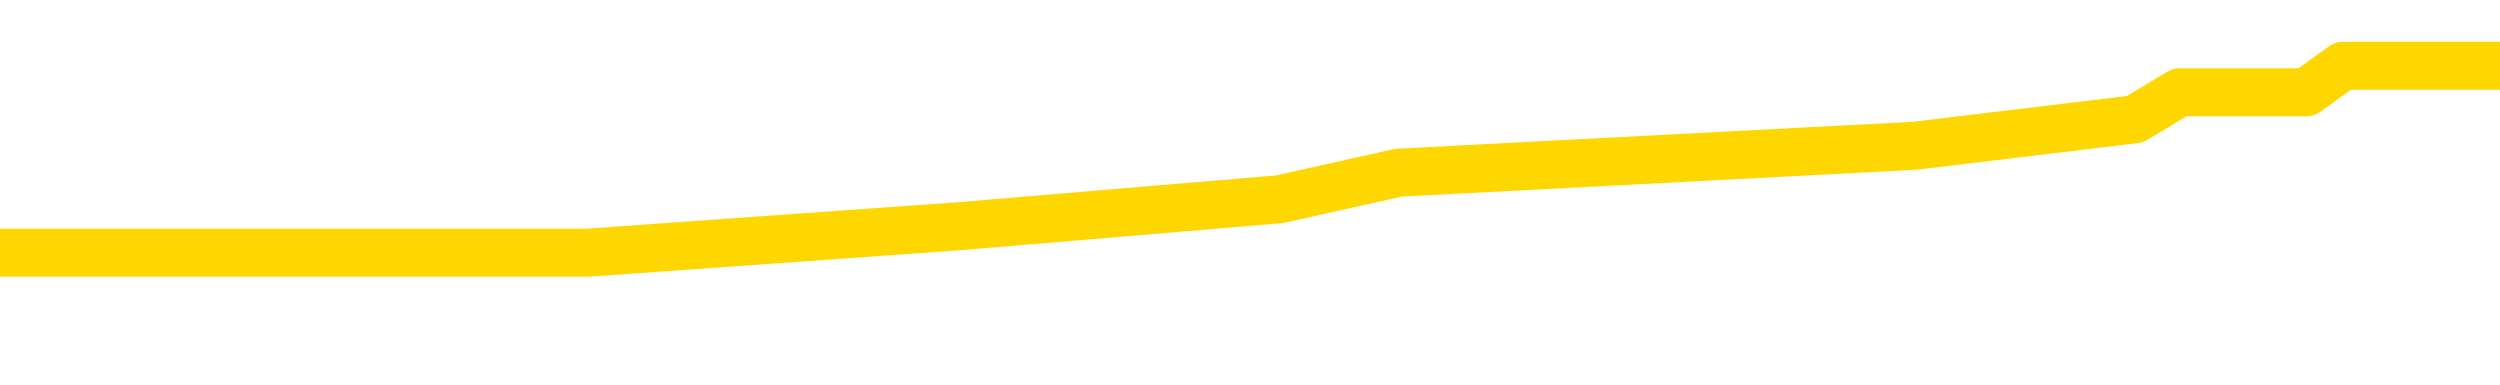 <svg xmlns="http://www.w3.org/2000/svg" version="1.1" viewBox="0 0 6500 1000">
	<path fill="none" stroke="gold" stroke-width="125" stroke-linecap="round" stroke-linejoin="round" d="M0 206916  L-1077952 206916 L-1077767 206847 L-1077277 206707 L-1076984 206638 L-1076672 206499 L-1076438 206429 L-1076385 206290 L-1076325 206151 L-1076172 206082 L-1076132 205942 L-1075999 205873 L-1075706 205803 L-1075166 205803 L-1074556 205734 L-1074508 205734 L-1073867 205664 L-1073834 205664 L-1073309 205664 L-1073176 205595 L-1072786 205456 L-1072458 205317 L-1072340 205178 L-1072129 205038 L-1071412 205038 L-1070842 204969 L-1070735 204969 L-1070561 204899 L-1070339 204760 L-1069938 204691 L-1069912 204552 L-1068984 204413 L-1068897 204273 L-1068814 204134 L-1068744 203995 L-1068447 203926 L-1068295 203787 L-1066405 203856 L-1066304 203856 L-1066042 203856 L-1065748 203926 L-1065607 203787 L-1065358 203787 L-1065322 203717 L-1065164 203648 L-1064700 203509 L-1064447 203439 L-1064235 203300 L-1063984 203230 L-1063635 203161 L-1062708 203022 L-1062614 202883 L-1062203 202813 L-1061032 202674 L-1059843 202605 L-1059751 202465 L-1059724 202326 L-1059457 202187 L-1059158 202048 L-1059030 201909 L-1058992 201770 L-1058178 201770 L-1057794 201840 L-1056733 201909 L-1056672 201909 L-1056407 203300 L-1055936 204621 L-1055743 205942 L-1055480 207264 L-1055143 207194 L-1055007 207125 L-1054552 207055 L-1053808 206986 L-1053791 206916 L-1053626 206777 L-1053557 206777 L-1053041 206707 L-1052013 206707 L-1051816 206638 L-1051328 206568 L-1050966 206499 L-1050557 206499 L-1050172 206568 L-1048468 206568 L-1048370 206568 L-1048298 206568 L-1048237 206568 L-1048053 206499 L-1047716 206499 L-1047076 206429 L-1046999 206360 L-1046937 206360 L-1046751 206290 L-1046671 206290 L-1046494 206221 L-1046475 206151 L-1046245 206151 L-1045857 206082 L-1044968 206082 L-1044929 206012 L-1044841 205942 L-1044813 205803 L-1043805 205734 L-1043655 205595 L-1043631 205525 L-1043498 205456 L-1043459 205386 L-1042200 205317 L-1042142 205317 L-1041603 205247 L-1041550 205247 L-1041504 205247 L-1041108 205178 L-1040969 205108 L-1040769 205038 L-1040622 205038 L-1040458 205038 L-1040181 205108 L-1039822 205108 L-1039270 205038 L-1038625 204969 L-1038366 204830 L-1038212 204760 L-1037811 204691 L-1037771 204621 L-1037651 204552 L-1037589 204621 L-1037575 204621 L-1037481 204621 L-1037188 204552 L-1037037 204273 L-1036706 204134 L-1036628 203995 L-1036553 203926 L-1036326 203717 L-1036260 203578 L-1036032 203439 L-1035979 203300 L-1035815 203230 L-1034809 203161 L-1034626 203091 L-1034075 203022 L-1033682 202883 L-1033284 202813 L-1032434 202674 L-1032356 202605 L-1031777 202535 L-1031335 202535 L-1031094 202465 L-1030937 202465 L-1030536 202326 L-1030516 202326 L-1030071 202257 L-1029665 202187 L-1029530 202048 L-1029354 201909 L-1029218 201770 L-1028968 201631 L-1027968 201561 L-1027886 201492 L-1027750 201422 L-1027712 201353 L-1026822 201283 L-1026606 201214 L-1026163 201144 L-1026045 201075 L-1025989 201005 L-1025312 201005 L-1025212 200936 L-1025183 200936 L-1023841 200866 L-1023436 200796 L-1023396 200727 L-1022468 200657 L-1022370 200588 L-1022237 200518 L-1021833 200449 L-1021806 200379 L-1021713 200310 L-1021497 200240 L-1021086 200101 L-1019932 199962 L-1019641 199823 L-1019612 199684 L-1019004 199614 L-1018754 199475 L-1018734 199406 L-1017805 199336 L-1017753 199197 L-1017631 199127 L-1017613 198988 L-1017458 198919 L-1017282 198780 L-1017146 198710 L-1017089 198641 L-1016981 198571 L-1016896 198502 L-1016663 198432 L-1016588 198363 L-1016279 198293 L-1016162 198223 L-1015992 198154 L-1015901 198084 L-1015798 198084 L-1015775 198015 L-1015698 198015 L-1015600 197876 L-1015233 197806 L-1015128 197737 L-1014625 197667 L-1014173 197598 L-1014135 197528 L-1014111 197458 L-1014070 197389 L-1013941 197319 L-1013840 197250 L-1013399 197180 L-1013117 197111 L-1012524 197041 L-1012394 196972 L-1012119 196833 L-1011967 196763 L-1011814 196694 L-1011729 196554 L-1011651 196485 L-1011465 196415 L-1011414 196415 L-1011387 196346 L-1011307 196276 L-1011284 196207 L-1011001 196068 L-1010397 195929 L-1009401 195859 L-1009103 195789 L-1008370 195720 L-1008125 195650 L-1008035 195581 L-1007458 195511 L-1006759 195442 L-1006007 195372 L-1005689 195303 L-1005306 195164 L-1005229 195094 L-1004594 195025 L-1004409 194955 L-1004321 194955 L-1004191 194955 L-1003879 194885 L-1003829 194816 L-1003687 194746 L-1003666 194677 L-1002698 194607 L-1002152 194538 L-1001674 194538 L-1001613 194538 L-1001289 194538 L-1001268 194468 L-1001206 194468 L-1000996 194399 L-1000919 194329 L-1000864 194260 L-1000842 194190 L-1000802 194121 L-1000787 194051 L-1000029 193981 L-1000013 193912 L-999214 193842 L-999061 193773 L-998156 193703 L-997650 193634 L-997420 193495 L-997379 193495 L-997264 193425 L-997087 193356 L-996333 193425 L-996198 193356 L-996034 193286 L-995716 193216 L-995540 193077 L-994518 192938 L-994494 192799 L-994243 192730 L-994030 192591 L-993396 192521 L-993158 192382 L-993126 192243 L-992948 192104 L-992867 191965 L-992778 191895 L-992713 191756 L-992273 191617 L-992250 191547 L-991709 191478 L-991453 191408 L-990958 191339 L-990081 191269 L-990044 191200 L-989991 191130 L-989950 191061 L-989833 190991 L-989557 190922 L-989349 190783 L-989152 190643 L-989129 190504 L-989079 190365 L-989039 190296 L-988962 190226 L-988364 190087 L-988304 190018 L-988200 189948 L-988046 189878 L-987414 189809 L-986734 189739 L-986431 189600 L-986084 189531 L-985886 189461 L-985838 189322 L-985518 189253 L-984890 189183 L-984743 189114 L-984707 189044 L-984649 188974 L-984573 188835 L-984331 188835 L-984243 188766 L-984149 188696 L-983855 188627 L-983721 188557 L-983661 188488 L-983624 188349 L-983352 188349 L-982346 188279 L-982170 188210 L-982119 188210 L-981827 188140 L-981634 188001 L-981301 187931 L-980795 187862 L-980233 187723 L-980218 187584 L-980201 187514 L-980101 187375 L-979986 187236 L-979947 187097 L-979909 187027 L-979844 187027 L-979816 186958 L-979677 187027 L-979384 187027 L-979334 187027 L-979229 187027 L-978964 186958 L-978499 186888 L-978355 186888 L-978300 186749 L-978243 186680 L-978052 186610 L-977687 186541 L-977472 186541 L-977278 186541 L-977220 186541 L-977161 186401 L-977007 186332 L-976737 186262 L-976307 186610 L-976292 186610 L-976215 186541 L-976151 186471 L-976021 185984 L-975998 185915 L-975714 185845 L-975666 185776 L-975611 185706 L-975149 185636 L-975110 185636 L-975069 185567 L-974879 185497 L-974399 185428 L-973912 185358 L-973895 185289 L-973857 185219 L-973601 185150 L-973523 185011 L-973294 184941 L-973278 184802 L-972983 184663 L-972541 184593 L-972094 184524 L-971589 184454 L-971435 184385 L-971149 184315 L-971109 184176 L-970778 184107 L-970556 184037 L-970039 183898 L-969963 183828 L-969715 183689 L-969521 183550 L-969461 183481 L-968684 183411 L-968610 183411 L-968380 183342 L-968363 183342 L-968301 183272 L-968106 183203 L-967642 183203 L-967618 183133 L-967489 183133 L-966188 183133 L-966171 183133 L-966094 183063 L-966000 183063 L-965783 183063 L-965631 182994 L-965453 183063 L-965399 183133 L-965112 183203 L-965072 183203 L-964702 183203 L-964262 183203 L-964079 183203 L-963758 183133 L-963463 183133 L-963017 182994 L-962945 182924 L-962483 182785 L-962045 182716 L-961863 182646 L-960409 182507 L-960277 182438 L-959820 182299 L-959594 182229 L-959207 182090 L-958691 181951 L-957737 181812 L-956942 181673 L-956268 181603 L-955842 181464 L-955531 181394 L-955301 181186 L-954618 180977 L-954605 180769 L-954395 180490 L-954373 180421 L-954199 180282 L-953249 180212 L-952981 180073 L-952165 180004 L-951855 179865 L-951817 179795 L-951760 179656 L-951143 179586 L-950505 179447 L-948879 179378 L-948205 179308 L-947563 179308 L-947486 179308 L-947429 179308 L-947394 179308 L-947365 179239 L-947253 179100 L-947236 179030 L-947213 178961 L-947059 178891 L-947006 178752 L-946928 178682 L-946809 178613 L-946711 178543 L-946594 178474 L-946324 178335 L-946054 178265 L-946037 178126 L-945837 178057 L-945690 177917 L-945463 177848 L-945329 177778 L-945021 177709 L-944961 177639 L-944607 177500 L-944259 177431 L-944158 177361 L-944094 177222 L-944034 177152 L-943649 177013 L-943268 176944 L-943164 176874 L-942904 176805 L-942633 176666 L-942474 176596 L-942441 176527 L-942379 176457 L-942238 176388 L-942054 176318 L-942009 176248 L-941721 176248 L-941705 176179 L-941472 176179 L-941411 176109 L-941373 176109 L-940793 176040 L-940659 175970 L-940636 175692 L-940618 175205 L-940600 174649 L-940584 174093 L-940560 173536 L-940544 173119 L-940522 172632 L-940506 172146 L-940483 171867 L-940466 171589 L-940444 171381 L-940427 171242 L-940378 171033 L-940306 170824 L-940272 170477 L-940248 170198 L-940212 169920 L-940171 169642 L-940134 169503 L-940118 169225 L-940094 169016 L-940057 168877 L-940040 168668 L-940017 168529 L-939999 168390 L-939980 168251 L-939964 168112 L-939935 167904 L-939909 167695 L-939864 167625 L-939847 167486 L-939805 167417 L-939757 167278 L-939687 167139 L-939671 167000 L-939655 166860 L-939593 166791 L-939554 166721 L-939515 166652 L-939349 166582 L-939284 166513 L-939268 166443 L-939223 166304 L-939165 166235 L-938952 166165 L-938919 166095 L-938877 166026 L-938798 165956 L-938261 165887 L-938183 165817 L-938079 165678 L-937990 165609 L-937814 165539 L-937463 165470 L-937307 165400 L-936870 165331 L-936713 165261 L-936583 165191 L-935879 165052 L-935678 164983 L-934717 164844 L-934235 164774 L-934136 164774 L-934044 164705 L-933799 164635 L-933725 164566 L-933283 164426 L-933187 164357 L-933172 164287 L-933155 164218 L-933131 164148 L-932665 164079 L-932448 164009 L-932308 163940 L-932014 163870 L-931926 163801 L-931884 163731 L-931855 163662 L-931682 163592 L-931623 163522 L-931547 163453 L-931466 163383 L-931397 163383 L-931087 163314 L-931002 163244 L-930788 163175 L-930753 163105 L-930070 163036 L-929971 162966 L-929766 162897 L-929719 162827 L-929441 162757 L-929379 162688 L-929362 162549 L-929284 162479 L-928976 162340 L-928951 162271 L-928898 162132 L-928875 162062 L-928752 161993 L-928617 161853 L-928372 161784 L-928247 161784 L-927600 161714 L-927584 161714 L-927559 161714 L-927379 161575 L-927303 161506 L-927211 161436 L-926783 161367 L-926367 161297 L-925974 161158 L-925896 161089 L-925877 161019 L-925513 160949 L-925277 160880 L-925049 160810 L-924736 160741 L-924658 160671 L-924577 160532 L-924399 160393 L-924383 160324 L-924118 160184 L-924038 160115 L-923808 160045 L-923582 159976 L-923266 159976 L-923091 159906 L-922730 159906 L-922338 159837 L-922269 159698 L-922205 159628 L-922064 159489 L-922013 159420 L-921911 159280 L-921409 159211 L-921212 159141 L-920965 159072 L-920780 159002 L-920480 158933 L-920404 158863 L-920238 158724 L-919354 158655 L-919325 158515 L-919202 158376 L-918623 158307 L-918545 158237 L-917832 158237 L-917520 158237 L-917307 158237 L-917290 158237 L-916904 158237 L-916379 158098 L-915932 158029 L-915603 157959 L-915450 157890 L-915124 157890 L-914946 157820 L-914864 157820 L-914658 157681 L-914483 157611 L-913554 157542 L-912664 157472 L-912625 157403 L-912397 157403 L-912018 157333 L-911230 157264 L-910996 157194 L-910920 157125 L-910563 157055 L-909991 156916 L-909724 156847 L-909338 156777 L-909234 156777 L-909064 156777 L-908445 156777 L-908234 156777 L-907926 156777 L-907873 156707 L-907746 156638 L-907693 156568 L-907573 156499 L-907237 156360 L-906278 156290 L-906147 156151 L-905945 156082 L-905314 156012 L-905002 155942 L-904588 155873 L-904561 155803 L-904416 155734 L-903996 155664 L-902663 155664 L-902616 155595 L-902488 155456 L-902471 155386 L-901893 155247 L-901687 155178 L-901657 155108 L-901617 155038 L-901559 154969 L-901522 154899 L-901443 154830 L-901301 154760 L-900846 154691 L-900728 154621 L-900443 154552 L-900070 154482 L-899974 154413 L-899647 154343 L-899292 154273 L-899123 154204 L-899075 154134 L-898966 154065 L-898877 153995 L-898849 153926 L-898773 153787 L-898470 153717 L-898436 153578 L-898364 153509 L-897996 153439 L-897661 153369 L-897580 153369 L-897360 153300 L-897189 153230 L-897161 153161 L-896664 153091 L-896115 152952 L-895234 152883 L-895136 152744 L-895059 152674 L-894784 152605 L-894537 152465 L-894463 152396 L-894401 152257 L-894283 152187 L-894240 152118 L-894130 152048 L-894053 151909 L-893353 151840 L-893107 151770 L-893067 151700 L-892911 151631 L-892312 151631 L-892085 151631 L-891993 151631 L-891518 151631 L-890920 151492 L-890401 151422 L-890380 151353 L-890234 151283 L-889914 151283 L-889372 151283 L-889140 151283 L-888970 151283 L-888483 151214 L-888256 151144 L-888171 151075 L-887825 151005 L-887499 151005 L-886976 150936 L-886648 150866 L-886048 150796 L-885850 150657 L-885798 150588 L-885758 150518 L-885476 150449 L-884792 150310 L-884482 150240 L-884457 150101 L-884266 150031 L-884043 149962 L-883957 149892 L-883293 149753 L-883269 149684 L-883047 149545 L-882717 149475 L-882365 149336 L-882160 149267 L-881928 149127 L-881670 149058 L-881480 148919 L-881433 148849 L-881206 148780 L-881171 148710 L-881015 148641 L-880801 148571 L-880627 148502 L-880536 148432 L-880259 148363 L-880015 148293 L-879700 148223 L-879274 148223 L-879236 148223 L-878753 148223 L-878520 148223 L-878308 148154 L-878082 148084 L-877532 148084 L-877285 148015 L-876451 148015 L-876395 147945 L-876373 147876 L-876215 147806 L-875754 147737 L-875713 147667 L-875373 147528 L-875240 147458 L-875017 147389 L-874445 147319 L-873973 147250 L-873778 147180 L-873586 147111 L-873396 147041 L-873294 146972 L-872926 146902 L-872880 146833 L-872798 146763 L-871505 146694 L-871456 146624 L-871188 146624 L-871043 146624 L-870492 146624 L-870375 146554 L-870294 146485 L-869934 146415 L-869711 146346 L-869429 146276 L-869100 146137 L-868592 146068 L-868480 145998 L-868401 145929 L-868237 145859 L-867942 145859 L-867474 145859 L-867277 145929 L-867226 145929 L-866577 145859 L-866455 145789 L-866001 145789 L-865965 145720 L-865497 145650 L-865386 145581 L-865370 145511 L-865154 145511 L-864973 145442 L-864441 145442 L-863411 145442 L-863212 145372 L-862754 145303 L-861805 145164 L-861707 145094 L-861353 144955 L-861292 144885 L-861278 144816 L-861242 144746 L-860873 144677 L-860753 144607 L-860511 144538 L-860347 144468 L-860160 144399 L-860039 144329 L-858968 144190 L-858110 144121 L-857898 143981 L-857801 143912 L-857627 143773 L-857293 143703 L-857221 143634 L-857164 143564 L-856988 143564 L-856600 143495 L-856364 143425 L-856253 143356 L-856136 143286 L-855155 143216 L-855130 143147 L-854535 143008 L-854503 143008 L-854354 142938 L-854070 142869 L-853158 142869 L-852212 142869 L-852059 142799 L-851956 142799 L-851825 142730 L-851682 142660 L-851655 142591 L-851541 142521 L-851323 142452 L-850641 142382 L-850512 142312 L-850209 142243 L-849969 142104 L-849636 142034 L-848997 141965 L-848655 141826 L-848593 141756 L-848438 141756 L-847516 141756 L-847046 141756 L-847002 141756 L-846989 141687 L-846948 141617 L-846926 141547 L-846899 141478 L-846755 141408 L-846332 141339 L-845997 141339 L-845806 141269 L-845378 141269 L-845190 141200 L-844801 141061 L-844266 140991 L-843894 140922 L-843872 140922 L-843622 140852 L-843504 140783 L-843428 140713 L-843293 140643 L-843253 140574 L-843173 140504 L-842779 140435 L-842283 140365 L-842171 140226 L-841998 140157 L-841690 140087 L-841242 140018 L-840919 139948 L-840777 139809 L-840350 139670 L-840196 139531 L-840141 139392 L-839327 139322 L-839308 139253 L-838936 139183 L-838879 139183 L-837750 139114 L-837682 139114 L-837124 139044 L-836929 138974 L-836793 138905 L-836559 138835 L-836212 138766 L-836178 138627 L-836142 138557 L-836074 138418 L-835725 138349 L-835553 138279 L-835068 138210 L-835052 138140 L-834727 138070 L-834569 138001 L-833428 137862 L-833404 137792 L-833212 137653 L-833018 137584 L-832768 137514 L-832751 137445 L-831731 137375 L-831433 137305 L-831358 137236 L-831221 137097 L-831046 137027 L-830469 136888 L-830253 136819 L-830190 136749 L-830059 136680 L-830022 136541 L-829499 136471 L-829361 163870 L-829347 163870 L-829324 163870 L-829303 163870 L-829076 136401 L-828300 136401 L-828259 136401 L-827891 136401 L-827813 136332 L-827761 136262 L-827088 136193 L-826345 136123 L-825920 136123 L-825473 136054 L-824411 135984 L-824099 135845 L-823689 135845 L-823617 135776 L-823093 135776 L-822998 135776 L-822981 135776 L-822536 135706 L-822350 135567 L-821570 135428 L-820898 135358 L-820486 135150 L-820254 135011 L-820113 134941 L-820031 134802 L-820011 134732 L-819935 134732 L-819807 134663 L-819490 134732 L-819266 134732 L-818941 134663 L-818879 134663 L-818509 134663 L-818476 134663 L-818267 134663 L-817599 134663 L-817522 134663 L-817364 134524 L-817253 134524 L-816927 134454 L-816772 134385 L-816431 134385 L-816374 134246 L-816036 134107 L-815832 134037 L-815779 133898 L-814403 133828 L-814273 133759 L-813840 133689 L-813519 133620 L-812692 133481 L-812568 133411 L-811837 133272 L-811682 133133 L-811641 133063 L-811587 132994 L-811564 132924 L-811450 132855 L-811154 132785 L-810864 132716 L-810809 132646 L-810689 132577 L-810658 132507 L-810559 132438 L-810115 132438 L-809963 132368 L-809128 132368 L-808586 132299 L-808251 132299 L-808236 132229 L-808160 132159 L-808044 132090 L-807849 132020 L-807585 131951 L-806750 131881 L-806654 131812 L-806132 131742 L-806091 131673 L-805991 131603 L-805163 131603 L-805028 131534 L-804689 131534 L-804135 131464 L-803756 131394 L-803593 131325 L-803283 131255 L-802470 131186 L-802164 131116 L-801896 131116 L-801574 131116 L-801253 131186 L-800978 131186 L-800149 131047 L-800054 130977 L-799962 130769 L-799857 130560 L-799470 130351 L-798990 130212 L-798974 130143 L-798855 130073 L-798487 129934 L-798392 129865 L-797558 129726 L-797481 129656 L-797182 129586 L-797091 129517 L-796684 129378 L-796574 129239 L-795874 129169 L-795401 129100 L-795341 129030 L-795122 128891 L-794849 128821 L-794736 128752 L-793708 128682 L-793322 128613 L-793302 128543 L-792969 128474 L-792724 128404 L-792291 128335 L-792181 128265 L-792063 128196 L-791611 128057 L-791021 127987 L-790684 127917 L-788792 127848 L-788678 127709 L-788466 127639 L-787148 127570 L-787041 111923 L-786975 96485 L-786939 82229 L-786877 82229 L-786378 97737 L-785703 113036 L-785681 127152 L-785411 127013 L-784442 127013 L-783753 126944 L-783591 126874 L-783050 126805 L-782961 126735 L-781941 126666 L-780994 126527 L-780628 126596 L-780525 126666 L-779937 126666 L-779878 126666 L-779777 126596 L-779337 126457 L-779229 126388 L-778788 126318 L-777788 126109 L-777531 125901 L-777429 125692 L-777298 125553 L-776932 125414 L-776351 125275 L-776320 125205 L-776004 125136 L-774021 125066 L-773906 124997 L-773838 124997 L-773479 124927 L-771861 124858 L-771683 124858 L-771539 124858 L-770716 124927 L-770664 124997 L-770609 124997 L-770175 124997 L-769195 125066 L-769121 125066 L-768036 124997 L-767823 124997 L-767107 124858 L-766718 124788 L-766500 124649 L-766180 124510 L-765686 124371 L-765559 124301 L-765330 124162 L-765097 124023 L-765038 123954 L-764749 123884 L-764477 123745 L-763447 123675 L-761782 123606 L-761362 123536 L-761225 123467 L-761069 123467 L-760764 123397 L-760536 123258 L-760377 123189 L-760218 123050 L-760049 122910 L-760001 122841 L-759948 122771 L-759926 122771 L-759540 122702 L-759291 122702 L-759020 122702 L-758859 122702 L-758770 122702 L-757111 122702 L-756946 122771 L-756566 122702 L-756106 122702 L-755496 122563 L-754403 122493 L-753972 122424 L-753941 122354 L-753878 122285 L-753861 122215 L-752157 122146 L-752115 122076 L-751649 122006 L-751462 121937 L-751430 121798 L-750834 121728 L-750785 121659 L-750462 121589 L-750411 121520 L-750201 121450 L-750183 121381 L-749916 121242 L-749864 121172 L-749395 121102 L-748884 120963 L-748806 120963 L-748512 120894 L-748495 120824 L-748456 120755 L-748385 120685 L-748228 120616 L-747282 120616 L-747226 120616 L-746705 120616 L-746512 120546 L-746411 120546 L-746186 120477 L-745676 120477 L-745288 122354 L-745218 122354 L-744870 122285 L-744513 122215 L-743384 120198 L-743332 120059 L-743106 119990 L-743072 119920 L-742947 119781 L-742849 119781 L-742584 119781 L-741844 119851 L-741265 119851 L-740972 119851 L-740266 119851 L-740087 119781 L-740064 119781 L-739428 119712 L-739117 119642 L-738720 119642 L-738691 119573 L-738670 119503 L-738516 119433 L-737831 119433 L-737814 119433 L-737474 119433 L-737202 119364 L-737165 119294 L-737108 119155 L-737087 119086 L-737015 119016 L-736683 118947 L-736577 118877 L-736548 118738 L-736350 118668 L-736197 118599 L-735329 118529 L-734766 118390 L-734750 118390 L-734649 118321 L-734547 118390 L-734400 118390 L-734322 118390 L-734284 118321 L-734229 118251 L-734155 118182 L-734010 118112 L-733529 118112 L-733124 118043 L-732258 118112 L-732238 118112 L-731980 118112 L-731904 118112 L-731875 118043 L-731864 117904 L-731847 117834 L-731554 117764 L-731515 117695 L-731443 117625 L-731369 117556 L-731164 117486 L-731004 117278 L-730703 117069 L-730625 116791 L-730608 116582 L-730392 116443 L-730161 116443 L-730051 116513 L-729681 116582 L-729523 116582 L-729291 116582 L-729123 116582 L-728978 116513 L-728846 116443 L-727570 116304 L-727166 116165 L-727106 116095 L-726989 115956 L-726564 115887 L-726548 115748 L-726486 115678 L-726213 115539 L-726101 115470 L-725818 115331 L-725541 115261 L-725116 115122 L-725094 115052 L-725015 114983 L-724890 114913 L-724303 114844 L-723912 114774 L-723576 114705 L-722987 114635 L-722885 114635 L-722715 114566 L-722578 114566 L-721751 114496 L-720565 114426 L-720529 114357 L-720474 114357 L-720253 114287 L-720048 114287 L-719894 114287 L-719637 114218 L-719561 114148 L-719018 114079 L-718981 114009 L-718733 113940 L-718345 113870 L-717519 113801 L-717161 113731 L-716851 113731 L-716593 113662 L-716369 113592 L-715963 113522 L-715846 113453 L-715663 113383 L-715610 113383 L-715421 113314 L-715251 113244 L-715222 113175 L-714941 113105 L-714631 113036 L-714493 112966 L-714183 112897 L-713989 112897 L-713974 112827 L-713255 112827 L-713121 112688 L-712823 112618 L-712733 112549 L-712132 112549 L-712094 112479 L-712015 112410 L-711395 112340 L-711244 112201 L-711203 112132 L-710892 112062 L-710701 111993 L-710508 111853 L-710452 111714 L-710143 111645 L-710091 111575 L-710036 111645 L-710011 111645 L-709886 111645 L-709075 111575 L-708999 111506 L-708458 111436 L-708189 111367 L-707530 111297 L-706622 111228 L-706381 111158 L-705849 111089 L-705632 111019 L-704524 111089 L-704474 111089 L-703698 111089 L-703150 111019 L-703039 110949 L-702887 110810 L-702831 110741 L-702666 110671 L-702289 110602 L-701841 110532 L-701786 110463 L-701632 110393 L-700952 110324 L-700732 110254 L-700214 110184 L-699365 110045 L-699349 109976 L-697558 109906 L-697004 109837 L-696886 109767 L-695881 109698 L-695844 109628 L-695611 109628 L-695519 109628 L-695479 109628 L-695147 109559 L-694795 109489 L-694530 109350 L-694243 109280 L-693932 109141 L-693678 109002 L-693584 108933 L-693094 108863 L-692887 108794 L-692321 108724 L-692207 108794 L-691856 108724 L-691805 108724 L-691764 108724 L-691161 108585 L-690427 108446 L-689846 108307 L-689610 108168 L-689070 107959 L-688917 107820 L-688416 107751 L-688206 107611 L-688183 107611 L-688124 107542 L-687162 107542 L-686984 107472 L-686542 107403 L-686518 107264 L-686363 107194 L-686281 107194 L-686131 107264 L-685484 107264 L-685434 107194 L-684314 107125 L-683330 107055 L-683269 106986 L-682548 106916 L-681683 106847 L-681304 106777 L-681086 106777 L-680326 106707 L-680274 106638 L-679965 106499 L-679114 106499 L-678920 106429 L-678744 106360 L-678519 106360 L-678393 106290 L-678201 106290 L-677968 106221 L-677798 106290 L-677512 106221 L-677233 106221 L-677150 106151 L-676979 106082 L-676963 105942 L-676808 105873 L-676769 105803 L-675994 105734 L-675917 105734 L-675685 105595 L-675258 105525 L-674913 105456 L-674330 105386 L-674061 105386 L-673802 105386 L-673672 105247 L-673656 105178 L-673542 105108 L-673519 105038 L-673285 104969 L-673249 104899 L-671932 104899 L-671877 104830 L-671198 104691 L-670625 104691 L-670500 104691 L-670347 104691 L-670270 104691 L-669958 104552 L-669685 104482 L-669596 104343 L-669494 104343 L-668566 104273 L-668490 104273 L-668126 104273 L-668101 104204 L-668065 104134 L-667289 103995 L-667197 103926 L-667057 103856 L-666656 103787 L-666394 103787 L-666151 103856 L-665936 103787 L-665856 103787 L-665780 103787 L-665703 103787 L-665516 103856 L-665450 103856 L-665200 103856 L-665145 103787 L-665008 103717 L-664928 103578 L-664815 103509 L-664591 103439 L-664427 103369 L-664386 103300 L-664217 103230 L-663846 103161 L-663831 103091 L-663715 103022 L-662994 102952 L-662958 102883 L-662825 102883 L-662477 102813 L-662066 102813 L-662030 102813 L-661952 102744 L-661913 102674 L-661549 102605 L-661344 102535 L-661329 102465 L-660984 102396 L-660635 102396 L-660310 102396 L-660208 102326 L-660055 102326 L-659861 102257 L-659629 102257 L-659537 102257 L-659381 102257 L-659304 102257 L-659263 102187 L-659150 102118 L-659126 102048 L-658876 102048 L-658737 101909 L-658159 101700 L-657331 101561 L-656843 101422 L-656722 101353 L-656683 101283 L-656670 101214 L-656518 101075 L-656417 100936 L-656184 100866 L-655794 100727 L-655490 100657 L-655474 100588 L-655303 100518 L-655065 100379 L-654468 100379 L-653864 100310 L-653825 100310 L-653784 100310 L-653631 100240 L-653578 100171 L-653516 100101 L-653447 100031 L-653393 99892 L-653368 99823 L-653321 99753 L-653226 99614 L-653089 99545 L-652936 99475 L-652804 99406 L-652763 99406 L-652727 99336 L-652665 99267 L-652392 99127 L-652078 99058 L-652037 98919 L-651952 98849 L-651774 98780 L-651537 98710 L-651179 98641 L-651149 98571 L-650580 98502 L-650457 98432 L-650221 98363 L-650198 98363 L-649917 98293 L-649632 98293 L-649376 98293 L-648804 98223 L-648508 98154 L-648432 98084 L-647733 98015 L-647655 97945 L-647620 97876 L-647594 97806 L-647542 97667 L-647348 97598 L-647208 97458 L-647172 97389 L-647132 97319 L-646536 97250 L-646304 97180 L-646021 97667 L-645966 98084 L-645892 98571 L-645814 98988 L-645578 98849 L-645334 98780 L-645199 98710 L-645092 98641 L-645012 98571 L-644625 98432 L-644498 98363 L-644346 98293 L-644308 98223 L-644162 98154 L-643940 98084 L-643767 98015 L-643698 97945 L-642876 97806 L-642860 97806 L-642565 97737 L-641778 97667 L-641468 97667 L-641322 97598 L-641093 97528 L-640893 97389 L-639956 97319 L-639919 97250 L-639896 97180 L-639856 97041 L-639587 96972 L-638990 96902 L-638927 96833 L-638891 96763 L-638874 96694 L-638179 96694 L-637978 96694 L-637946 96694 L-637613 96694 L-637505 96624 L-636880 96485 L-636376 96415 L-636339 96276 L-635897 96276 L-635800 96207 L-635642 96207 L-635328 96207 L-635316 96207 L-634876 96276 L-634394 96346 L-634265 96346 L-633945 96346 L-633876 96276 L-633572 96276 L-633396 96207 L-633203 96137 L-632960 95998 L-632762 95859 L-632737 95720 L-632159 95650 L-632089 95581 L-631679 95511 L-631625 95442 L-631579 95372 L-631215 95303 L-631068 95233 L-630863 95164 L-630767 95164 L-630612 95094 L-630550 95025 L-630402 94885 L-630302 94816 L-629745 94816 L-629723 94955 L-629551 95025 L-629009 95094 L-628948 95094 L-628894 94955 L-628865 94816 L-628794 94746 L-628778 94607 L-628714 94538 L-628678 94399 L-628523 94329 L-628197 94260 L-627631 94190 L-627617 94121 L-627555 93981 L-627453 93842 L-627407 93842 L-627164 93773 L-626742 93773 L-626588 93773 L-624846 93634 L-624304 93564 L-623361 93495 L-622952 93425 L-622410 93286 L-622214 93216 L-622045 93147 L-621750 93077 L-621635 93008 L-621620 93008 L-621465 92938 L-621325 92869 L-621248 92730 L-621117 92730 L-620769 92730 L-620398 92799 L-619800 92799 L-619624 92799 L-619468 92730 L-619199 92660 L-619048 92660 L-618757 92869 L-618733 93008 L-618650 93147 L-618422 93286 L-617723 93216 L-617596 93147 L-617165 93077 L-617071 93008 L-615866 93008 L-615817 92938 L-615523 92938 L-615120 92869 L-614844 92730 L-614825 92660 L-614707 92591 L-614631 92521 L-614449 92452 L-613969 92382 L-613518 92243 L-613108 92173 L-613077 92104 L-612659 92034 L-612545 92034 L-612427 92034 L-612412 92034 L-612217 91965 L-612196 91826 L-611964 91756 L-611520 91687 L-611201 91547 L-610736 91547 L-610571 91478 L-610416 91408 L-610260 91408 L-609807 91408 L-609488 91408 L-609433 91478 L-609062 91478 L-609024 91547 L-608697 91547 L-608581 91478 L-608482 91408 L-608156 91269 L-607769 91200 L-607508 91130 L-607150 90991 L-606893 90922 L-604723 90852 L-604674 90783 L-604651 90713 L-604240 90713 L-604178 90713 L-604108 90783 L-603877 90783 L-603566 90713 L-603263 90574 L-603219 90504 L-602911 90435 L-602778 90365 L-602561 90296 L-601849 90226 L-601694 90226 L-601556 90157 L-601407 90157 L-601386 90157 L-601192 90087 L-601166 90018 L-601075 89948 L-601053 89878 L-601037 89809 L-600937 89739 L-600008 89670 L-599550 89670 L-598458 89531 L-598036 89531 L-597632 89461 L-597593 89392 L-597339 89322 L-596565 89183 L-596549 89114 L-596524 89044 L-596331 88974 L-595595 88905 L-595326 88835 L-595285 88766 L-594886 88627 L-594861 88557 L-594072 88488 L-593392 88418 L-592021 88349 L-591751 88279 L-591702 88210 L-591165 88070 L-591132 88001 L-591030 87862 L-590706 87792 L-590627 87723 L-590358 87723 L-589445 87653 L-589307 87653 L-589058 87514 L-588512 87514 L-588090 87445 L-587897 87375 L-587882 87375 L-587744 87236 L-587650 87166 L-587523 87097 L-587263 87027 L-587238 86888 L-587147 86819 L-586837 86749 L-586776 86680 L-586659 86680 L-586310 86680 L-585499 86680 L-585268 86541 L-584439 86541 L-584206 86401 L-583990 86332 L-583471 86332 L-582833 86262 L-582417 86193 L-582095 86123 L-581614 86054 L-581188 86054 L-581127 85984 L-580779 85984 L-580738 85915 L-580724 85845 L-580625 85706 L-580579 85706 L-580094 85636 L-579293 85636 L-578958 85636 L-577877 85567 L-577397 85497 L-577374 85428 L-577234 85358 L-576678 85289 L-575981 85219 L-575673 85150 L-575451 85080 L-575346 85011 L-575243 84872 L-574572 84802 L-574478 84732 L-574456 84732 L-574379 84663 L-574201 84663 L-574029 84663 L-573848 84593 L-573835 84524 L-573759 84454 L-573594 84385 L-573079 84315 L-573063 84246 L-572923 84246 L-572560 84176 L-572536 84176 L-572406 84107 L-572381 84037 L-572019 83968 L-571493 83828 L-571400 83759 L-571184 83620 L-571091 83550 L-571066 83481 L-570602 83411 L-570525 83411 L-570123 83342 L-569672 83342 L-568420 83272 L-568382 83203 L-567950 83133 L-567917 83063 L-567198 82994 L-567022 82924 L-566886 82855 L-566580 82785 L-566525 82716 L-566500 82577 L-566484 82438 L-566309 82368 L-566120 82299 L-565612 82299 L-565238 81742 L-564900 81116 L-564861 80560 L-564142 80073 L-564049 80004 L-564010 79934 L-563468 79934 L-563445 79865 L-563043 79795 L-562617 79726 L-562346 79726 L-562166 79656 L-561921 79517 L-561897 79447 L-561841 79308 L-561224 79239 L-560721 79169 L-560334 79169 L-559715 79239 L-559499 79239 L-559344 79308 L-558052 79169 L-557952 79100 L-557510 78961 L-557179 78891 L-556878 78752 L-556636 78682 L-555901 78543 L-555322 78474 L-554492 78404 L-554392 78335 L-553834 78265 L-553696 78196 L-552055 78126 L-551994 78126 L-551900 78126 L-550933 78126 L-550755 78057 L-550468 78057 L-550250 78057 L-550172 77987 L-549901 77987 L-549786 77917 L-549633 77848 L-549322 77778 L-549244 77709 L-549153 77709 L-549076 77639 L-548959 77639 L-548780 77570 L-548688 77500 L-548650 77431 L-548147 77431 L-547928 77361 L-547799 77361 L-547644 77292 L-547589 77222 L-547465 77222 L-547080 77152 L-546571 77083 L-546499 77013 L-546019 76944 L-545942 76874 L-545841 76874 L-545608 76805 L-545143 76805 L-544913 76805 L-544897 76805 L-544665 76805 L-544510 76805 L-544448 76805 L-544255 76735 L-543985 76596 L-543233 76527 L-542280 76527 L-542244 76457 L-542019 76457 L-541579 76457 L-541298 76318 L-540950 76248 L-539881 76179 L-538953 76179 L-538822 76179 L-538776 76179 L-538706 76109 L-538552 76109 L-538474 75970 L-538301 75831 L-537866 75692 L-537662 75623 L-537601 75484 L-537019 75414 L-536865 75275 L-536749 75205 L-536709 75136 L-536539 75066 L-536402 74997 L-536192 74858 L-536114 74788 L-536091 74719 L-535882 74579 L-535472 74510 L-535448 74440 L-535224 74371 L-535079 74301 L-535044 74232 L-535031 74162 L-535008 74093 L-534775 74023 L-534590 73954 L-534372 73884 L-534347 73815 L-533658 73745 L-533554 73675 L-533519 73606 L-533498 73536 L-533304 73467 L-533251 73397 L-533134 73258 L-533052 73258 L-532941 73189 L-532627 73119 L-532167 73050 L-531912 72980 L-531678 72841 L-531548 72771 L-531196 72702 L-531137 72632 L-530984 72563 L-530412 72424 L-530325 72354 L-530172 72215 L-529876 72076 L-529506 71937 L-529203 71798 L-529126 71728 L-528721 71659 L-528553 71659 L-528409 71659 L-527869 71659 L-527809 71659 L-527793 71520 L-527627 71450 L-527421 71381 L-527346 71381 L-527253 71311 L-526843 71242 L-526828 71172 L-526804 71172 L-526611 71102 L-526535 71728 L-526364 72354 L-526302 72910 L-526286 73536 L-525772 73467 L-525550 73397 L-524932 73258 L-524678 73189 L-524484 73119 L-524445 73050 L-524371 73050 L-524306 73050 L-523656 73050 L-523617 73119 L-523443 73119 L-523377 73119 L-522703 73119 L-522314 72980 L-522052 72910 L-521814 72841 L-521736 72702 L-521721 72563 L-521519 72493 L-521148 72354 L-520923 72285 L-520287 72215 L-520267 72215 L-519880 72146 L-519786 72146 L-519728 72076 L-519452 72006 L-519143 72006 L-519066 71937 L-518214 72006 L-517872 72354 L-517435 72771 L-517001 73119 L-516506 73467 L-516356 73397 L-516088 73467 L-514850 73536 L-514793 73675 L-513029 73745 L-512839 73675 L-511829 73606 L-511678 73536 L-511302 73675 L-510981 73815 L-510376 73954 L-510306 74093 L-510129 74023 L-509301 73954 L-509162 73884 L-508775 73815 L-508591 73745 L-508547 73675 L-508427 73606 L-508217 73536 L-507770 73397 L-507422 73328 L-507290 73258 L-506881 73189 L-506530 73189 L-506245 73119 L-506052 73050 L-505897 73050 L-505733 72980 L-505665 72910 L-505565 72910 L-505331 72841 L-505215 72841 L-505162 72771 L-504620 72771 L-504156 72702 L-502974 72702 L-502840 72702 L-502816 72702 L-502763 72702 L-502095 72702 L-501061 72563 L-500867 72493 L-500687 72424 L-500535 72424 L-500495 72354 L-500480 72354 L-500418 72285 L-500093 72215 L-498933 72146 L-498739 72076 L-498562 72006 L-497448 71937 L-496588 71867 L-496482 71867 L-496008 71798 L-495816 71798 L-493494 71728 L-493416 71659 L-493295 71520 L-493261 71450 L-493223 71311 L-493129 71102 L-492913 70963 L-492332 70824 L-491946 70755 L-491173 70685 L-491095 70616 L-490398 70616 L-489856 70616 L-489815 70546 L-489685 70546 L-489221 70477 L-489182 70407 L-489048 70337 L-488680 70268 L-488650 70198 L-488500 70198 L-488099 70129 L-486275 70198 L-485468 70129 L-484750 70129 L-484733 70129 L-484419 69990 L-483858 69920 L-483356 69851 L-482837 69781 L-482816 69712 L-481072 69642 L-480903 69573 L-480707 69503 L-479813 69433 L-479295 69294 L-479084 69225 L-478826 69155 L-478117 69086 L-477167 69016 L-476508 68947 L-476469 68808 L-476183 68738 L-476100 68668 L-476005 68668 L-475873 68599 L-475796 68599 L-475061 68599 L-474723 68529 L-474674 68599 L-474418 68599 L-474132 68529 L-473706 68529 L-473126 68460 L-472867 68460 L-472716 68390 L-472468 68390 L-472430 68390 L-471633 68321 L-471595 68251 L-471418 68251 L-471009 68112 L-470780 68112 L-470704 68112 L-470573 68112 L-470456 68043 L-470108 67973 L-470045 67904 L-469892 67834 L-469152 67764 L-469040 67695 L-468870 67625 L-468831 67556 L-468536 67556 L-468135 67556 L-467959 67556 L-467864 67556 L-467555 67486 L-466753 67417 L-466295 67278 L-465775 67208 L-465286 67139 L-464591 67069 L-463544 67000 L-463275 67000 L-463221 66930 L-463061 66930 L-462809 66930 L-462563 66860 L-462484 66791 L-462270 66652 L-461958 66582 L-461495 66443 L-461480 66374 L-461184 66374 L-461171 66304 L-460180 66235 L-459507 66165 L-459172 66026 L-458556 66026 L-458419 65956 L-457780 65887 L-457650 65817 L-456699 65678 L-456600 65539 L-456040 65470 L-455631 65470 L-455203 65470 L-455112 65400 L-454277 65400 L-453914 65400 L-453874 65470 L-453742 65539 L-453565 65539 L-453349 65539 L-453295 65470 L-453138 65331 L-452885 65261 L-451785 65191 L-451708 65122 L-451488 65052 L-451357 64913 L-451321 64844 L-451127 64774 L-451028 64705 L-450544 64635 L-450260 64566 L-450100 64496 L-450005 64357 L-449733 64287 L-449463 64218 L-449447 63940 L-449309 63731 L-449171 63522 L-448844 63244 L-448535 63105 L-448494 63036 L-448418 62897 L-448303 62827 L-447453 62688 L-447126 62618 L-446795 62549 L-446662 62549 L-446446 62549 L-446430 62549 L-445749 62549 L-445656 62410 L-445632 62340 L-445617 62201 L-445578 62132 L-445166 61993 L-444897 61923 L-444857 61853 L-444489 61853 L-444279 61784 L-443196 61784 L-443180 61714 L-443151 61645 L-443131 61645 L-442754 61506 L-442499 61436 L-442251 61297 L-442112 61158 L-441980 61089 L-441648 61019 L-441555 60949 L-441494 60880 L-440936 60810 L-440875 60741 L-440719 60671 L-440524 60602 L-440332 60532 L-440317 60463 L-440278 60393 L-440239 60324 L-439968 60254 L-439845 60184 L-439813 60115 L-439713 60115 L-439558 60115 L-439417 60115 L-439132 60045 L-438807 60045 L-438111 59976 L-438088 59976 L-437579 59976 L-436733 59976 L-436370 59906 L-436215 59837 L-435611 59837 L-435441 59837 L-435381 59837 L-435325 59767 L-434270 59698 L-434251 59698 L-433346 59698 L-433324 59698 L-433157 59628 L-432915 59628 L-432865 59559 L-432810 59420 L-432673 59350 L-432633 59280 L-431705 59211 L-431650 59211 L-431528 59211 L-431456 59211 L-431340 59211 L-431162 59280 L-430179 59211 L-430040 59211 L-429922 59072 L-429628 58933 L-429381 58863 L-429344 58794 L-429289 58863 L-429268 58863 L-429135 58863 L-429056 58863 L-428918 58794 L-428295 58794 L-428129 58724 L-427664 58724 L-427488 58585 L-427471 58515 L-427411 58446 L-427294 58376 L-426812 58307 L-426116 58237 L-425743 58168 L-425574 58098 L-424608 58029 L-424453 57959 L-424275 57959 L-424183 57890 L-423927 57890 L-423757 57890 L-423110 57820 L-423099 57820 L-422519 57751 L-422381 57751 L-422325 57611 L-421590 57542 L-421552 57472 L-421474 57472 L-420832 57403 L-420058 57403 L-419965 57333 L-419916 57333 L-419901 57264 L-419865 57264 L-419849 57125 L-419786 57055 L-419770 56986 L-419750 56986 L-419595 56916 L-419556 56847 L-419540 56777 L-419501 56707 L-419361 56638 L-419285 56568 L-418920 56499 L-418572 56429 L-417799 56360 L-417196 56290 L-417000 56221 L-416770 56221 L-416632 56151 L-415994 56151 L-415705 56082 L-415683 56082 L-415223 56012 L-414990 56012 L-414935 55942 L-414897 55873 L-414394 55803 L-413844 55734 L-413056 55664 L-411933 55664 L-411038 55595 L-410950 55595 L-410651 55525 L-410579 55456 L-410463 55386 L-409287 55317 L-408939 55247 L-408916 55178 L-408397 55108 L-408250 55038 L-408142 54969 L-407933 54899 L-407778 54830 L-407755 54760 L-407561 54691 L-407485 54621 L-407341 54552 L-406540 54482 L-406394 54413 L-406114 54343 L-405937 54273 L-405627 54204 L-404815 54134 L-403887 54134 L-402295 54065 L-402052 53995 L-401411 53926 L-401215 53856 L-401137 53787 L-400620 53717 L-400388 53717 L-400365 53648 L-400233 53648 L-399894 53578 L-399883 53509 L-399667 53439 L-399630 53369 L-399088 53300 L-398559 53161 L-398491 53091 L-398198 53022 L-397651 52883 L-397615 52813 L-397563 52744 L-397463 52605 L-397231 52605 L-396651 52605 L-396553 52674 L-396479 52674 L-396147 52605 L-395397 52535 L-395358 52465 L-394678 52465 L-394523 52465 L-394197 52396 L-393981 52326 L-393750 52326 L-393453 52257 L-393207 52187 L-392856 52118 L-392803 52048 L-392044 51979 L-391350 51840 L-391000 51700 L-390536 51631 L-389903 51561 L-389494 51492 L-389416 51561 L-388990 51561 L-388347 51492 L-388178 51492 L-387436 51422 L-387249 51353 L-386954 51283 L-386382 51214 L-386356 51144 L-385337 51144 L-384850 51075 L-384757 51075 L-384696 51005 L-384408 50936 L-384122 50866 L-384060 50796 L-383880 50796 L-383169 50727 L-382994 50657 L-382795 50588 L-382643 50518 L-382552 50449 L-382490 50379 L-381948 50379 L-381637 50310 L-381546 50171 L-381468 50031 L-380901 49962 L-380810 49962 L-380555 49823 L-380229 49684 L-380191 49475 L-380037 49267 L-379805 49197 L-379483 49127 L-378350 49058 L-378151 48988 L-377625 48919 L-377381 48919 L-377135 48849 L-377055 48780 L-377035 48641 L-376958 48571 L-376903 48432 L-376825 48363 L-376786 48293 L-376608 48154 L-376571 48084 L-376339 48015 L-375101 47945 L-374774 47876 L-374735 47737 L-373953 47667 L-373806 47598 L-372815 47528 L-372608 47528 L-372183 47528 L-372055 47528 L-371651 47598 L-371563 47528 L-370906 47458 L-370199 47389 L-369590 47319 L-369397 47250 L-369164 47111 L-368546 47041 L-368250 46902 L-367810 46833 L-367656 46763 L-367501 46694 L-366745 46554 L-366394 46485 L-365992 46485 L-365954 46415 L-364947 46415 L-364628 46415 L-364381 46346 L-363681 46207 L-363607 46137 L-363295 46068 L-362215 45998 L-362024 45929 L-361790 45929 L-361595 45859 L-361095 45789 L-360341 45789 L-360227 45789 L-360027 45789 L-359986 45720 L-359893 45650 L-359580 45581 L-359492 45511 L-359376 45442 L-359058 45442 L-358989 45372 L-358964 45303 L-358602 45233 L-358564 45164 L-358347 45094 L-357844 45164 L-357241 45233 L-357030 45372 L-356877 45442 L-356839 45442 L-356795 45303 L-356760 45233 L-356628 45164 L-356218 45094 L-355848 45025 L-355794 44955 L-355778 44885 L-355699 44816 L-355289 44746 L-355136 44677 L-355120 44538 L-355081 44468 L-354902 44329 L-354826 44260 L-354595 44190 L-353805 44121 L-353727 44121 L-352992 43981 L-352837 43912 L-352597 43773 L-352535 43634 L-352450 43564 L-352427 43425 L-352309 43286 L-352295 43147 L-352233 43008 L-352196 42938 L-352101 42869 L-352079 42869 L-351963 42799 L-351730 42730 L-351560 42591 L-350740 42591 L-350339 42521 L-350184 42521 L-349679 42521 L-349565 42521 L-348968 42521 L-348594 42452 L-348542 42452 L-348348 42382 L-347652 42382 L-347614 42312 L-347469 42312 L-347244 42243 L-346982 42173 L-346608 42104 L-346182 42034 L-346053 41965 L-346033 41826 L-345540 41826 L-344843 41756 L-344612 41826 L-344458 41826 L-343490 41826 L-343265 41895 L-342987 41895 L-342971 41826 L-342445 41756 L-341916 41687 L-341768 41617 L-341749 41547 L-341207 41478 L-340897 41408 L-340779 41269 L-340588 41130 L-340451 40991 L-340124 40922 L-340007 40852 L-339698 40852 L-339272 40783 L-339216 40783 L-338983 40852 L-338887 40852 L-338754 40852 L-338457 40852 L-338343 40783 L-337979 40713 L-337666 40713 L-337183 40643 L-337013 40574 L-336765 40504 L-336549 40435 L-336023 40365 L-335836 40226 L-335481 40157 L-334846 40087 L-334691 39948 L-333951 39878 L-333531 39809 L-333351 39739 L-333275 39739 L-333144 39670 L-332850 39600 L-332809 39531 L-332579 39531 L-332386 39461 L-332131 39461 L-331705 39392 L-331596 39322 L-330977 39322 L-330796 39322 L-329584 39322 L-328937 39392 L-328786 39392 L-328749 39392 L-328617 39392 L-328516 39322 L-328500 39253 L-328418 39183 L-328207 39114 L-328090 39044 L-327727 38974 L-327356 38905 L-326659 38835 L-326257 38766 L-326152 38696 L-326134 38627 L-325189 38557 L-324994 38418 L-324842 38349 L-324786 38210 L-324030 38210 L-324013 38349 L-323524 38418 L-323394 38557 L-323201 38557 L-322311 38488 L-322271 38418 L-322233 38349 L-322156 38279 L-322117 38279 L-322040 38210 L-321956 38140 L-321692 38070 L-321459 38001 L-321397 37931 L-320917 37862 L-320580 37862 L-320469 37792 L-320276 37723 L-320099 37653 L-320040 37653 L-320004 37584 L-319734 37514 L-319036 37375 L-318983 37236 L-318689 37097 L-318287 36958 L-317723 36888 L-316850 36819 L-316545 36749 L-316507 36680 L-316384 36610 L-315786 36541 L-315656 36471 L-315456 36401 L-315418 36332 L-314805 36262 L-314626 36193 L-314611 36054 L-314393 35984 L-314315 35845 L-314008 35845 L-313876 35776 L-313644 35776 L-313309 35776 L-313218 35706 L-313117 35636 L-313080 35567 L-312536 35567 L-312344 35497 L-311803 35428 L-311377 35358 L-311245 35358 L-311184 35358 L-310952 35358 L-310936 35358 L-310448 35428 L-310367 35428 L-310349 35428 L-308957 35497 L-308821 35497 L-308707 35428 L-308073 35358 L-307933 35289 L-307815 35219 L-307661 35080 L-307625 35011 L-307546 34941 L-307492 35011 L-306500 35011 L-306463 34941 L-306330 34941 L-306270 34802 L-306171 34732 L-305881 34663 L-305867 34593 L-305557 34593 L-305457 34663 L-304992 34593 L-304938 41965 L-304796 49267 L-304668 56638 L-304436 64009 L-303867 63940 L-303778 63870 L-303755 63870 L-303468 63801 L-302786 63731 L-302709 63662 L-302672 63592 L-302656 63522 L-302456 63453 L-302036 63314 L-301765 63314 L-300892 63244 L-300599 63244 L-300488 63244 L-299754 63175 L-299627 63105 L-299267 63036 L-299015 63036 L-298143 62966 L-297974 62966 L-297913 62897 L-297858 62827 L-297510 62757 L-297487 62688 L-297278 62618 L-297138 62549 L-297007 62479 L-296884 62410 L-296761 62340 L-296524 62271 L-296233 62201 L-295574 62132 L-295552 62062 L-295398 61993 L-295280 61923 L-294316 61853 L-294260 61784 L-294027 61714 L-294005 61645 L-293679 61575 L-293564 61575 L-293524 61506 L-293022 61506 L-292723 61436 L-292611 61367 L-292069 61297 L-291010 61228 L-290384 61158 L-290212 61089 L-289965 61019 L-289708 60949 L-289577 60880 L-289556 60810 L-288888 60741 L-287992 60671 L-287946 60602 L-287876 60532 L-287760 60532 L-287540 60463 L-287349 60463 L-287309 60393 L-287117 60324 L-286458 60324 L-285841 60254 L-285802 60671 L-285206 61089 L-285144 61436 L-284022 61784 L-283968 61784 L-283847 61714 L-283581 61645 L-283517 61645 L-283248 61645 L-283172 61575 L-282956 61575 L-282473 61506 L-282204 61436 L-282072 61436 L-281840 61297 L-281815 61089 L-281800 60810 L-281778 60463 L-281762 60115 L-281738 59767 L-281724 59350 L-281700 58933 L-281685 58515 L-281662 58168 L-281647 57820 L-281625 57472 L-281608 57264 L-281580 57055 L-281562 56777 L-281544 56638 L-281508 56429 L-281468 56290 L-281453 56151 L-281428 55942 L-281376 55803 L-281351 55664 L-281275 55525 L-281237 55456 L-281221 55317 L-281158 55178 L-281144 55038 L-281098 54830 L-281027 54691 L-280989 54621 L-280964 54482 L-280912 54343 L-280887 54273 L-280871 54204 L-280810 54134 L-280772 54065 L-280695 53995 L-280680 53926 L-280652 53787 L-280579 53717 L-280540 53648 L-280386 53509 L-280270 53439 L-280215 53369 L-280133 53300 L-280099 53230 L-280075 53161 L-279921 53091 L-279906 53022 L-279804 52952 L-279494 52883 L-279458 52813 L-279242 52744 L-279131 52744 L-279107 52744 L-278877 52813 L-278644 52813 L-278269 52744 L-278141 52674 L-278101 52605 L-278049 52535 L-277948 52465 L-277911 52396 L-277700 52396 L-277636 52326 L-277524 52326 L-277312 52257 L-277275 52187 L-276903 52118 L-276849 52048 L-276771 51979 L-276749 51909 L-276656 51840 L-276456 51770 L-276418 51770 L-276396 51770 L-276166 51770 L-276146 51700 L-275936 51700 L-275842 51631 L-275804 51561 L-275468 51492 L-275355 51422 L-275315 51353 L-275301 51353 L-275162 51283 L-275147 51283 L-274892 51283 L-274310 51214 L-274233 51144 L-274196 51075 L-274151 51005 L-274102 50936 L-273922 50866 L-273908 50796 L-273808 50727 L-273731 50657 L-273670 50588 L-273305 50449 L-273222 50379 L-273205 50310 L-273151 50240 L-272183 50171 L-272051 50101 L-272029 50031 L-271809 49962 L-271741 49892 L-271718 49823 L-271471 49753 L-271215 49684 L-271084 49614 L-271045 49545 L-271024 49406 L-270968 49267 L-270880 49197 L-270819 49058 L-270594 48988 L-270465 48919 L-270365 48849 L-270310 48780 L-270117 48710 L-270039 48641 L-269706 48571 L-269575 48502 L-269397 48432 L-269382 48363 L-269357 48293 L-269087 48293 L-267887 48223 L-267850 48223 L-267733 48154 L-267500 48084 L-267309 48015 L-267270 48015 L-267214 47945 L-267110 47945 L-266596 47876 L-266302 47806 L-266070 47737 L-265795 47667 L-265778 47598 L-265745 47528 L-265705 47458 L-265668 47389 L-265566 47319 L-265489 47250 L-265396 47180 L-265269 47111 L-265165 47041 L-264986 47041 L-264794 46972 L-263965 46972 L-263849 46902 L-263594 46833 L-263554 46763 L-263455 46694 L-263395 46694 L-263153 46624 L-263129 46624 L-263008 46554 L-262936 46485 L-262897 46415 L-262665 46346 L-262489 46276 L-261969 46207 L-261892 46137 L-261876 46068 L-261465 46068 L-261102 46068 L-260986 45998 L-260963 45998 L-260923 45929 L-260847 45859 L-260793 45789 L-260444 45720 L-260328 45650 L-260151 45650 L-260095 45581 L-260072 45581 L-259958 45511 L-259670 45442 L-259438 45372 L-259223 45303 L-259013 45233 L-258802 45094 L-257976 45025 L-257637 44955 L-256629 44885 L-256266 44816 L-255221 44746 L-255143 44677 L-254696 44607 L-254485 44538 L-254293 44468 L-253998 44399 L-253957 44329 L-253804 44260 L-253751 44121 L-253519 44051 L-252939 43981 L-252745 43912 L-252125 43912 L-251636 43842 L-251585 43773 L-250936 43703 L-250786 43634 L-250617 43564 L-250243 43495 L-250228 43495 L-250129 43425 L-250090 43425 L-249959 43356 L-249526 43356 L-249223 43356 L-248837 43356 L-248697 43286 L-248536 43286 L-248102 43286 L-248063 43216 L-247962 43216 L-247847 43147 L-247669 43147 L-247499 43077 L-247380 43008 L-247019 42869 L-246802 42799 L-246669 42730 L-246529 42730 L-246030 42730 L-245952 42730 L-245718 42660 L-245394 42660 L-245007 42591 L-244984 42521 L-244364 42521 L-244094 42452 L-243861 42452 L-243436 42382 L-243164 42312 L-243023 42243 L-242814 42173 L-242608 42104 L-242057 42034 L-241926 42034 L-241539 41965 L-241269 41965 L-241166 41895 L-240906 41826 L-240704 41756 L-240635 41687 L-240596 41617 L-240029 41547 L-239822 41478 L-239795 41408 L-239566 41339 L-239489 41269 L-238971 41200 L-238933 41130 L-238777 41061 L-238484 40991 L-238212 40922 L-237849 40852 L-237501 40852 L-237128 40783 L-237008 40783 L-236936 40713 L-236456 40643 L-236394 40574 L-236059 40504 L-235928 40435 L-235850 40365 L-235721 40296 L-235257 40296 L-234963 40226 L-234887 40226 L-234575 40157 L-234267 40087 L-234203 40018 L-234174 39948 L-233399 39878 L-233294 39739 L-233207 39670 L-233183 39600 L-233029 39531 L-232808 39461 L-232641 39392 L-232254 39322 L-232199 39253 L-232136 39253 L-231518 39183 L-231402 39114 L-231078 39044 L-230553 38974 L-230202 38905 L-230126 38835 L-229507 38766 L-229096 38696 L-228795 38627 L-228484 38557 L-228346 38488 L-227722 38488 L-227341 38418 L-226217 38418 L-225157 38349 L-225094 38279 L-224733 38210 L-224632 38210 L-224616 38140 L-224242 38140 L-223237 38001 L-222850 37931 L-222643 37792 L-222554 37723 L-222179 37653 L-221886 37584 L-221575 37514 L-220786 37445 L-220698 37375 L-220646 37305 L-220607 37236 L-220089 37166 L-219974 37097 L-219765 37027 L-219626 36958 L-219022 36888 L-218193 36819 L-217910 36749 L-217728 36749 L-217226 36680 L-217022 36680 L-216467 36680 L-215962 36610 L-215771 36541 L-215732 36471 L-215103 36401 L-214650 36332 L-214236 36262 L-213627 36193 L-212507 36193 L-212094 36123 L-211769 36123 L-211555 36054 L-211128 35984 L-210987 35915 L-210896 35845 L-210665 35776 L-210078 35776 L-209271 35706 L-208071 35706 L-207957 35706 L-207825 35636 L-207737 35567 L-207696 35636 L-207675 35706 L-207664 35845 L-207570 35984 L-206806 35984 L-206100 35984 L-206060 35915 L-205774 35845 L-205233 35776 L-205172 35706 L-205132 35636 L-205117 35567 L-204860 35497 L-204536 35428 L-204397 35358 L-204126 35289 L-204087 35219 L-203980 35150 L-203578 35080 L-203469 35011 L-203391 34941 L-203094 34872 L-203052 34802 L-202833 34802 L-202650 34802 L-202539 34802 L-202525 34732 L-202498 34732 L-202074 34663 L-201828 34593 L-201492 34524 L-201458 34454 L-201323 34385 L-201069 34385 L-200915 34315 L-200009 34315 L-199910 34246 L-199714 34107 L-198707 34037 L-198206 33968 L-198128 33898 L-198090 33828 L-197882 33759 L-197763 33689 L-197665 33620 L-197479 33550 L-197314 33481 L-197078 33411 L-196658 33342 L-196643 33272 L-196334 33203 L-195288 33133 L-195071 33063 L-195055 32994 L-195033 32924 L-194825 32855 L-194665 32785 L-194607 32716 L-193162 32646 L-192836 32646 L-192634 32646 L-192435 32646 L-192285 32646 L-192015 32577 L-191574 32507 L-191356 32507 L-190661 32438 L-190159 32368 L-189834 32299 L-189563 32299 L-188842 32229 L-188687 32229 L-187489 32090 L-187100 32020 L-186984 31881 L-186831 31812 L-186677 31742 L-185707 31673 L-185655 31603 L-185407 31534 L-185385 31464 L-185165 31394 L-184727 31255 L-184588 31116 L-184480 30977 L-184278 30908 L-184161 30838 L-184058 30769 L-184044 30769 L-183911 30699 L-183657 30630 L-183039 30560 L-182380 30490 L-182134 30490 L-181941 30421 L-181182 30421 L-181143 30421 L-181065 30351 L-181013 30212 L-180973 30143 L-180935 30073 L-180896 30004 L-180805 29934 L-180761 29865 L-180702 29726 L-180678 29656 L-180563 29586 L-180254 29447 L-180199 29378 L-180177 29308 L-179835 29239 L-179670 29169 L-179634 29030 L-179594 28961 L-179579 28891 L-179348 28821 L-179207 28752 L-179039 28682 L-178589 28682 L-178356 28682 L-178263 28682 L-178243 28752 L-177762 28682 L-177685 28682 L-177558 28613 L-177428 28474 L-177049 28404 L-176808 28265 L-176771 28196 L-176717 28126 L-176579 27987 L-176539 27917 L-176499 27848 L-176269 27778 L-176229 27709 L-176099 27639 L-175920 27570 L-175879 27500 L-175865 27431 L-175701 27361 L-175686 27292 L-175534 27222 L-175519 27152 L-175492 27083 L-175458 27013 L-175236 26874 L-175013 26874 L-174759 26805 L-174627 26874 L-173985 26874 L-173378 26805 L-172358 26805 L-172165 26735 L-172114 26666 L-171989 26596 L-171664 26527 L-170892 26457 L-170834 26388 L-170720 26318 L-170308 26248 L-169983 26179 L-169846 26109 L-169621 26040 L-169095 25970 L-168694 25970 L-168663 25901 L-168376 25901 L-168090 25831 L-167703 25762 L-167486 25692 L-167059 25553 L-166877 25484 L-166541 25414 L-166435 25344 L-166248 25344 L-166131 25275 L-166117 25275 L-165396 25205 L-165226 25136 L-164978 25066 L-164878 24997 L-164236 24927 L-163947 24858 L-163757 24788 L-163482 24719 L-163165 24649 L-162880 24579 L-162766 24440 L-162721 24371 L-162519 24301 L-160910 24232 L-160698 24162 L-160017 24093 L-159935 24023 L-159707 23954 L-159516 23954 L-159377 23884 L-159359 23884 L-159165 23884 L-158936 23884 L-158743 23884 L-157659 23815 L-157463 23815 L-157411 23815 L-157257 23815 L-157149 23815 L-156983 23815 L-156830 23745 L-156715 23675 L-156591 23536 L-156174 23467 L-155917 23328 L-155824 23258 L-155631 23258 L-155570 23189 L-155244 23189 L-155183 23189 L-155126 23119 L-154857 23050 L-154509 22980 L-154330 22910 L-154136 22841 L-154100 22910 L-153387 22910 L-153348 23050 L-153039 23119 L-152741 23189 L-152691 23258 L-152435 23328 L-152165 23397 L-152110 23397 L-151018 23397 L-150988 23328 L-150947 23328 L-150771 23328 L-150578 23258 L-149720 23258 L-148667 23189 L-148606 23119 L-148257 23050 L-147445 23050 L-146631 23050 L-146616 23050 L-146241 23050 L-146072 23050 L-145804 23050 L-145476 22980 L-145355 22910 L-145298 22910 L-145262 22841 L-145185 22841 L-144968 22771 L-144909 22702 L-144594 22632 L-144426 22563 L-144062 22563 L-143869 22563 L-143846 22563 L-143768 22493 L-143287 22493 L-143150 22493 L-142736 22424 L-142437 22424 L-142338 22354 L-142322 22285 L-142293 22215 L-141935 22146 L-141584 22076 L-141447 22006 L-141410 22006 L-140593 21937 L-140387 21867 L-140363 21798 L-140207 21798 L-140117 21728 L-139875 21728 L-139551 21659 L-139459 21659 L-139263 21589 L-138977 21589 L-138221 21520 L-138092 21450 L-138018 21381 L-137405 21311 L-137230 21242 L-137119 21172 L-137019 21102 L-136940 21033 L-136803 20963 L-136649 20963 L-136570 20963 L-136379 20963 L-135706 20963 L-135668 20894 L-135565 20824 L-134621 20755 L-134600 20685 L-134249 20616 L-133784 20546 L-133748 20477 L-133319 20407 L-133267 20407 L-132856 20337 L-132839 20337 L-132743 20337 L-132688 20337 L-132649 20337 L-132354 20268 L-130616 20198 L-129106 20129 L-128598 20059 L-128101 19990 L-127966 19920 L-127876 19851 L-127748 19781 L-127669 19642 L-127364 19573 L-127093 19503 L-126859 19503 L-125661 19433 L-125555 19433 L-125490 19364 L-124648 19294 L-124462 19225 L-123551 19155 L-122682 19016 L-122394 18947 L-122302 18808 L-121753 18738 L-121233 18668 L-120165 18599 L-119896 18529 L-119742 18529 L-119650 18529 L-119519 18599 L-119472 18668 L-119312 18668 L-118447 18668 L-118112 18668 L-117729 18599 L-116976 18529 L-116916 18460 L-116527 18460 L-116205 18460 L-116048 18390 L-115316 18390 L-115254 18390 L-114966 18390 L-114592 18390 L-114411 18390 L-114155 18321 L-113894 18182 L-113741 18112 L-113338 18043 L-112041 17973 L-111926 17904 L-111462 17834 L-110130 17764 L-109705 17695 L-109681 17625 L-109548 17556 L-109373 17486 L-109239 17486 L-108910 17417 L-108522 17347 L-108482 17278 L-108466 17139 L-108076 17069 L-107784 17000 L-107515 17000 L-107342 17000 L-105849 17000 L-105798 16930 L-105720 17000 L-104480 17069 L-104405 17069 L-104378 17208 L-104132 17139 L-103975 17139 L-103916 17069 L-103028 17069 L-102800 17000 L-102276 17000 L-102135 17069 L-102059 17069 L-101363 17139 L-101115 17139 L-100435 17069 L-100417 17069 L-100164 17000 L-99796 17000 L-99660 16930 L-99038 16791 L-98695 16721 L-98647 16652 L-98160 16582 L-97826 16443 L-97610 16443 L-97475 16374 L-97154 16304 L-97089 16304 L-96837 16235 L-96548 16165 L-96238 16095 L-96099 16026 L-95559 15956 L-95284 15887 L-94554 15817 L-94500 15817 L-94393 15817 L-94127 15817 L-93703 15817 L-93439 15748 L-93219 15678 L-93198 15609 L-92967 15539 L-92680 15470 L-92657 15470 L-92642 15400 L-92270 15400 L-92098 15331 L-92023 15191 L-91962 15122 L-91660 14983 L-91419 14844 L-91327 14774 L-91070 14705 L-91017 14635 L-90822 14566 L-90606 14635 L-90182 14635 L-90090 14705 L-89949 14635 L-89084 14566 L-88711 14496 L-88383 14357 L-88231 14287 L-87803 14287 L-87086 14218 L-86891 14218 L-86536 14148 L-86390 14079 L-85883 13940 L-85647 13870 L-84680 13801 L-84670 13731 L-83605 13662 L-83372 13592 L-82970 13522 L-82776 13453 L-82696 13383 L-82600 13314 L-81863 13314 L-81731 13314 L-81341 13314 L-81319 13244 L-81224 13244 L-81089 13175 L-81071 13105 L-81051 13036 L-79367 12966 L-79348 12966 L-79231 12897 L-79147 12897 L-79022 12897 L-78999 12827 L-78714 12757 L-78608 12688 L-78419 12549 L-78149 12479 L-77477 12410 L-77105 12340 L-76253 12340 L-76196 12271 L-76176 12271 L-75943 12271 L-75668 12201 L-75363 12201 L-75323 12062 L-75092 12062 L-74855 11993 L-74242 11923 L-74201 11853 L-74164 11714 L-73642 11645 L-73451 11575 L-73390 11506 L-73348 11436 L-73025 11436 L-72997 11367 L-72983 11367 L-72498 11297 L-72444 11228 L-72306 11158 L-72268 11089 L-72251 11019 L-72156 10949 L-71491 10949 L-70875 10880 L-70605 10880 L-70197 10880 L-70177 10810 L-70161 10810 L-70048 10741 L-69661 10671 L-69194 10671 L-69133 10602 L-69055 10532 L-69040 10463 L-68554 10324 L-68514 10254 L-68369 10254 L-68319 10184 L-68241 10254 L-67609 10184 L-67518 10184 L-67277 10184 L-67160 10115 L-66832 10115 L-66078 10045 L-66061 10045 L-65110 10045 L-64801 9976 L-64376 9906 L-63662 9837 L-63343 9767 L-63328 9698 L-63177 9559 L-62874 9489 L-62796 9420 L-62669 9350 L-62232 9350 L-62171 9350 L-61648 9350 L-61380 9350 L-61243 9280 L-61164 9211 L-61125 9141 L-60314 9141 L-60273 9141 L-59833 9141 L-59755 9141 L-59497 9072 L-59307 9002 L-58678 8933 L-58491 8863 L-58457 8724 L-58301 8655 L-57899 8515 L-57822 8446 L-57641 8376 L-57450 8307 L-56522 8168 L-56371 8098 L-55163 8029 L-54354 7959 L-53950 7890 L-53348 7820 L-53146 7751 L-53077 7681 L-52919 7611 L-52658 7542 L-52284 69851 L-52266 69781 L-52109 69781 L-50911 69781 L-49807 7403 L-48879 7333 L-48765 7264 L-48480 7194 L-48378 7125 L-48354 7125 L-48164 6986 L-48086 6916 L-47890 6916 L-47179 6916 L-47021 6986 L-45964 6986 L-45539 6986 L-45129 6916 L-44843 6777 L-44668 6707 L-44437 6638 L-44182 6568 L-43740 6499 L-43079 6429 L-42903 6360 L-42598 6290 L-42211 6221 L-42191 6151 L-42172 6082 L-42151 6012 L-42017 5942 L-41825 5873 L-40181 5803 L-38884 5734 L-38845 5664 L-38787 5595 L-38686 5525 L-38127 5456 L-37143 5386 L-36600 5247 L-36137 5178 L-35491 5108 L-34942 5038 L-33892 4969 L-32964 4899 L-32616 4830 L-32423 4760 L-31920 4691 L-31475 4691 L-31332 4621 L-31311 4621 L-30740 4621 L-30354 4482 L-29521 4413 L-29172 4343 L-29150 4273 L-28763 4273 L-28340 4204 L-27741 4134 L-27722 4065 L-27216 4065 L-26985 3995 L-26871 3995 L-26252 3856 L-25691 3787 L-25650 3717 L-25091 3648 L-24758 3578 L-24646 3578 L-24607 3509 L-24182 3509 L-24122 3509 L-24047 3439 L-23756 3439 L-23543 3369 L-23060 3230 L-22845 3161 L-21705 3091 L-21646 3022 L-21628 2952 L-21222 2883 L-20583 2813 L-20448 2744 L-20390 2674 L-19848 2605 L-19539 2535 L-19288 2535 L-19212 2465 L-19093 2396 L-18359 2257 L-17914 2187 L-17700 2118 L-16966 2048 L-16792 1979 L-16426 1979 L-16211 1979 L-14973 1979 L-14664 1979 L-14547 1979 L-14295 1909 L-14084 1840 L-13542 1770 L-13310 1700 L-13252 1700 L-13155 1631 L-12825 1631 L-12593 1561 L-10931 1492 L-10580 1422 L-10176 1283 L-10021 1214 L-9228 1144 L-7738 1075 L-7351 1005 L-7313 936 L-7059 866 L-6964 796 L-6771 727 L-6422 727 L-5727 657 L-5475 657 L-4759 588 L-3347 518 L-3115 449 L-2785 449 L-1569 449 L-1218 518 L-1026 588 L-907 657 L1527 657 L2496 588 L3327 518 L3636 449 L4978 379 L5551 310 L5667 240 L5996 240 L6092 171 L6500 171" />
</svg>
